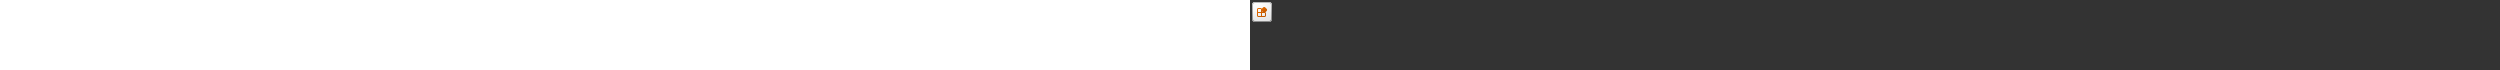 ﻿<?xml version="1.0" encoding="utf-8"?><svg xmlns="http://www.w3.org/2000/svg" width="100%" height="70" fill="currentColor" preserveAspectRatio="xMidYMid meet"><rect width="100%" height="100%" fill="#333333" stroke="none"/><path fill="url(#icon-486542727a9c33af__icon-48519646c6cddb4a__a)" d="M2 5a3 3 0 0 1 3-3h14a3 3 0 0 1 3 3v14a3 3 0 0 1-3 3H5a3 3 0 0 1-3-3V5Z" /><path fill="url(#icon-c644f9d6654870d9__icon-ec4c0eb26cc1cf9f__b)" fill-opacity=".2" d="M2 5a3 3 0 0 1 3-3h14a3 3 0 0 1 3 3v14a3 3 0 0 1-3 3H5a3 3 0 0 1-3-3V5Z" /><path fill="url(#icon-02112f9f00a95c63__icon-5f1018b1b7754829__c)" fill-rule="evenodd" d="M19 3H5a2 2 0 0 0-2 2v14a2 2 0 0 0 2 2h14a2 2 0 0 0 2-2V5a2 2 0 0 0-2-2ZM5 2a3 3 0 0 0-3 3v14a3 3 0 0 0 3 3h14a3 3 0 0 0 3-3V5a3 3 0 0 0-3-3H5Z" clip-rule="evenodd" /><path fill="url(#icon-fc0abe4ce88f346e__icon-269514c5c2b99356__d)" fill-rule="evenodd" d="M10.499 9h-2a.5.5 0 0 0-.5.5V12h3V9.5a.5.5 0 0 0-.5-.5Zm1.5 3V9.5a1.5 1.5 0 0 0-1.5-1.5h-2a1.5 1.5 0 0 0-1.5 1.5v6a1.5 1.5 0 0 0 1.5 1.5h6a1.5 1.5 0 0 0 1.5-1.5v-2a1.5 1.5 0 0 0-1.5-1.5h-2.5Zm0 4h2.5a.5.5 0 0 0 .5-.5v-2a.5.5 0 0 0-.5-.5h-2.5v3Zm-1 0v-3h-3v2.5a.5.5 0 0 0 .5.5h2.5Z" clip-rule="evenodd" /><path fill="url(#icon-f03817641fba791f__icon-a006ca76b18eeaa2__e)" d="M13.103 7.44a1.5 1.5 0 0 1 2.12 0l1.415 1.414a1.5 1.5 0 0 1 0 2.12l-1.414 1.415a1.5 1.5 0 0 1-2.121 0l-1.415-1.414a1.5 1.5 0 0 1 0-2.121l1.415-1.415Z" /><defs><linearGradient id="icon-486542727a9c33af__icon-48519646c6cddb4a__a" x1="7.556" x2="10.085" y1="2" y2="22.239" gradientUnits="userSpaceOnUse"><stop stop-color="#fff" /><stop offset="1" stop-color="#EBEBEB" /></linearGradient><linearGradient id="icon-02112f9f00a95c63__icon-5f1018b1b7754829__c" x1="8.458" x2="11.151" y1="2" y2="22.197" gradientUnits="userSpaceOnUse"><stop stop-color="#BBB" /><stop offset="1" stop-color="#888" /></linearGradient><linearGradient id="icon-fc0abe4ce88f346e__icon-269514c5c2b99356__d" x1="6.999" x2="15.999" y1="8" y2="17" gradientUnits="userSpaceOnUse"><stop stop-color="#EB6D00" /><stop offset="1" stop-color="#B85500" /></linearGradient><linearGradient id="icon-f03817641fba791f__icon-a006ca76b18eeaa2__e" x1="11.249" x2="17.078" y1="7" y2="12.828" gradientUnits="userSpaceOnUse"><stop stop-color="#EB6D00" /><stop offset="1" stop-color="#B85500" /></linearGradient><radialGradient id="icon-c644f9d6654870d9__icon-ec4c0eb26cc1cf9f__b" cx="0" cy="0" r="1" gradientTransform="rotate(56.31 -2.54 11.442) scale(19.029 16.468)" gradientUnits="userSpaceOnUse"><stop offset=".177" stop-color="#fff" /><stop offset="1" stop-color="#B8B8B8" /></radialGradient></defs></svg>